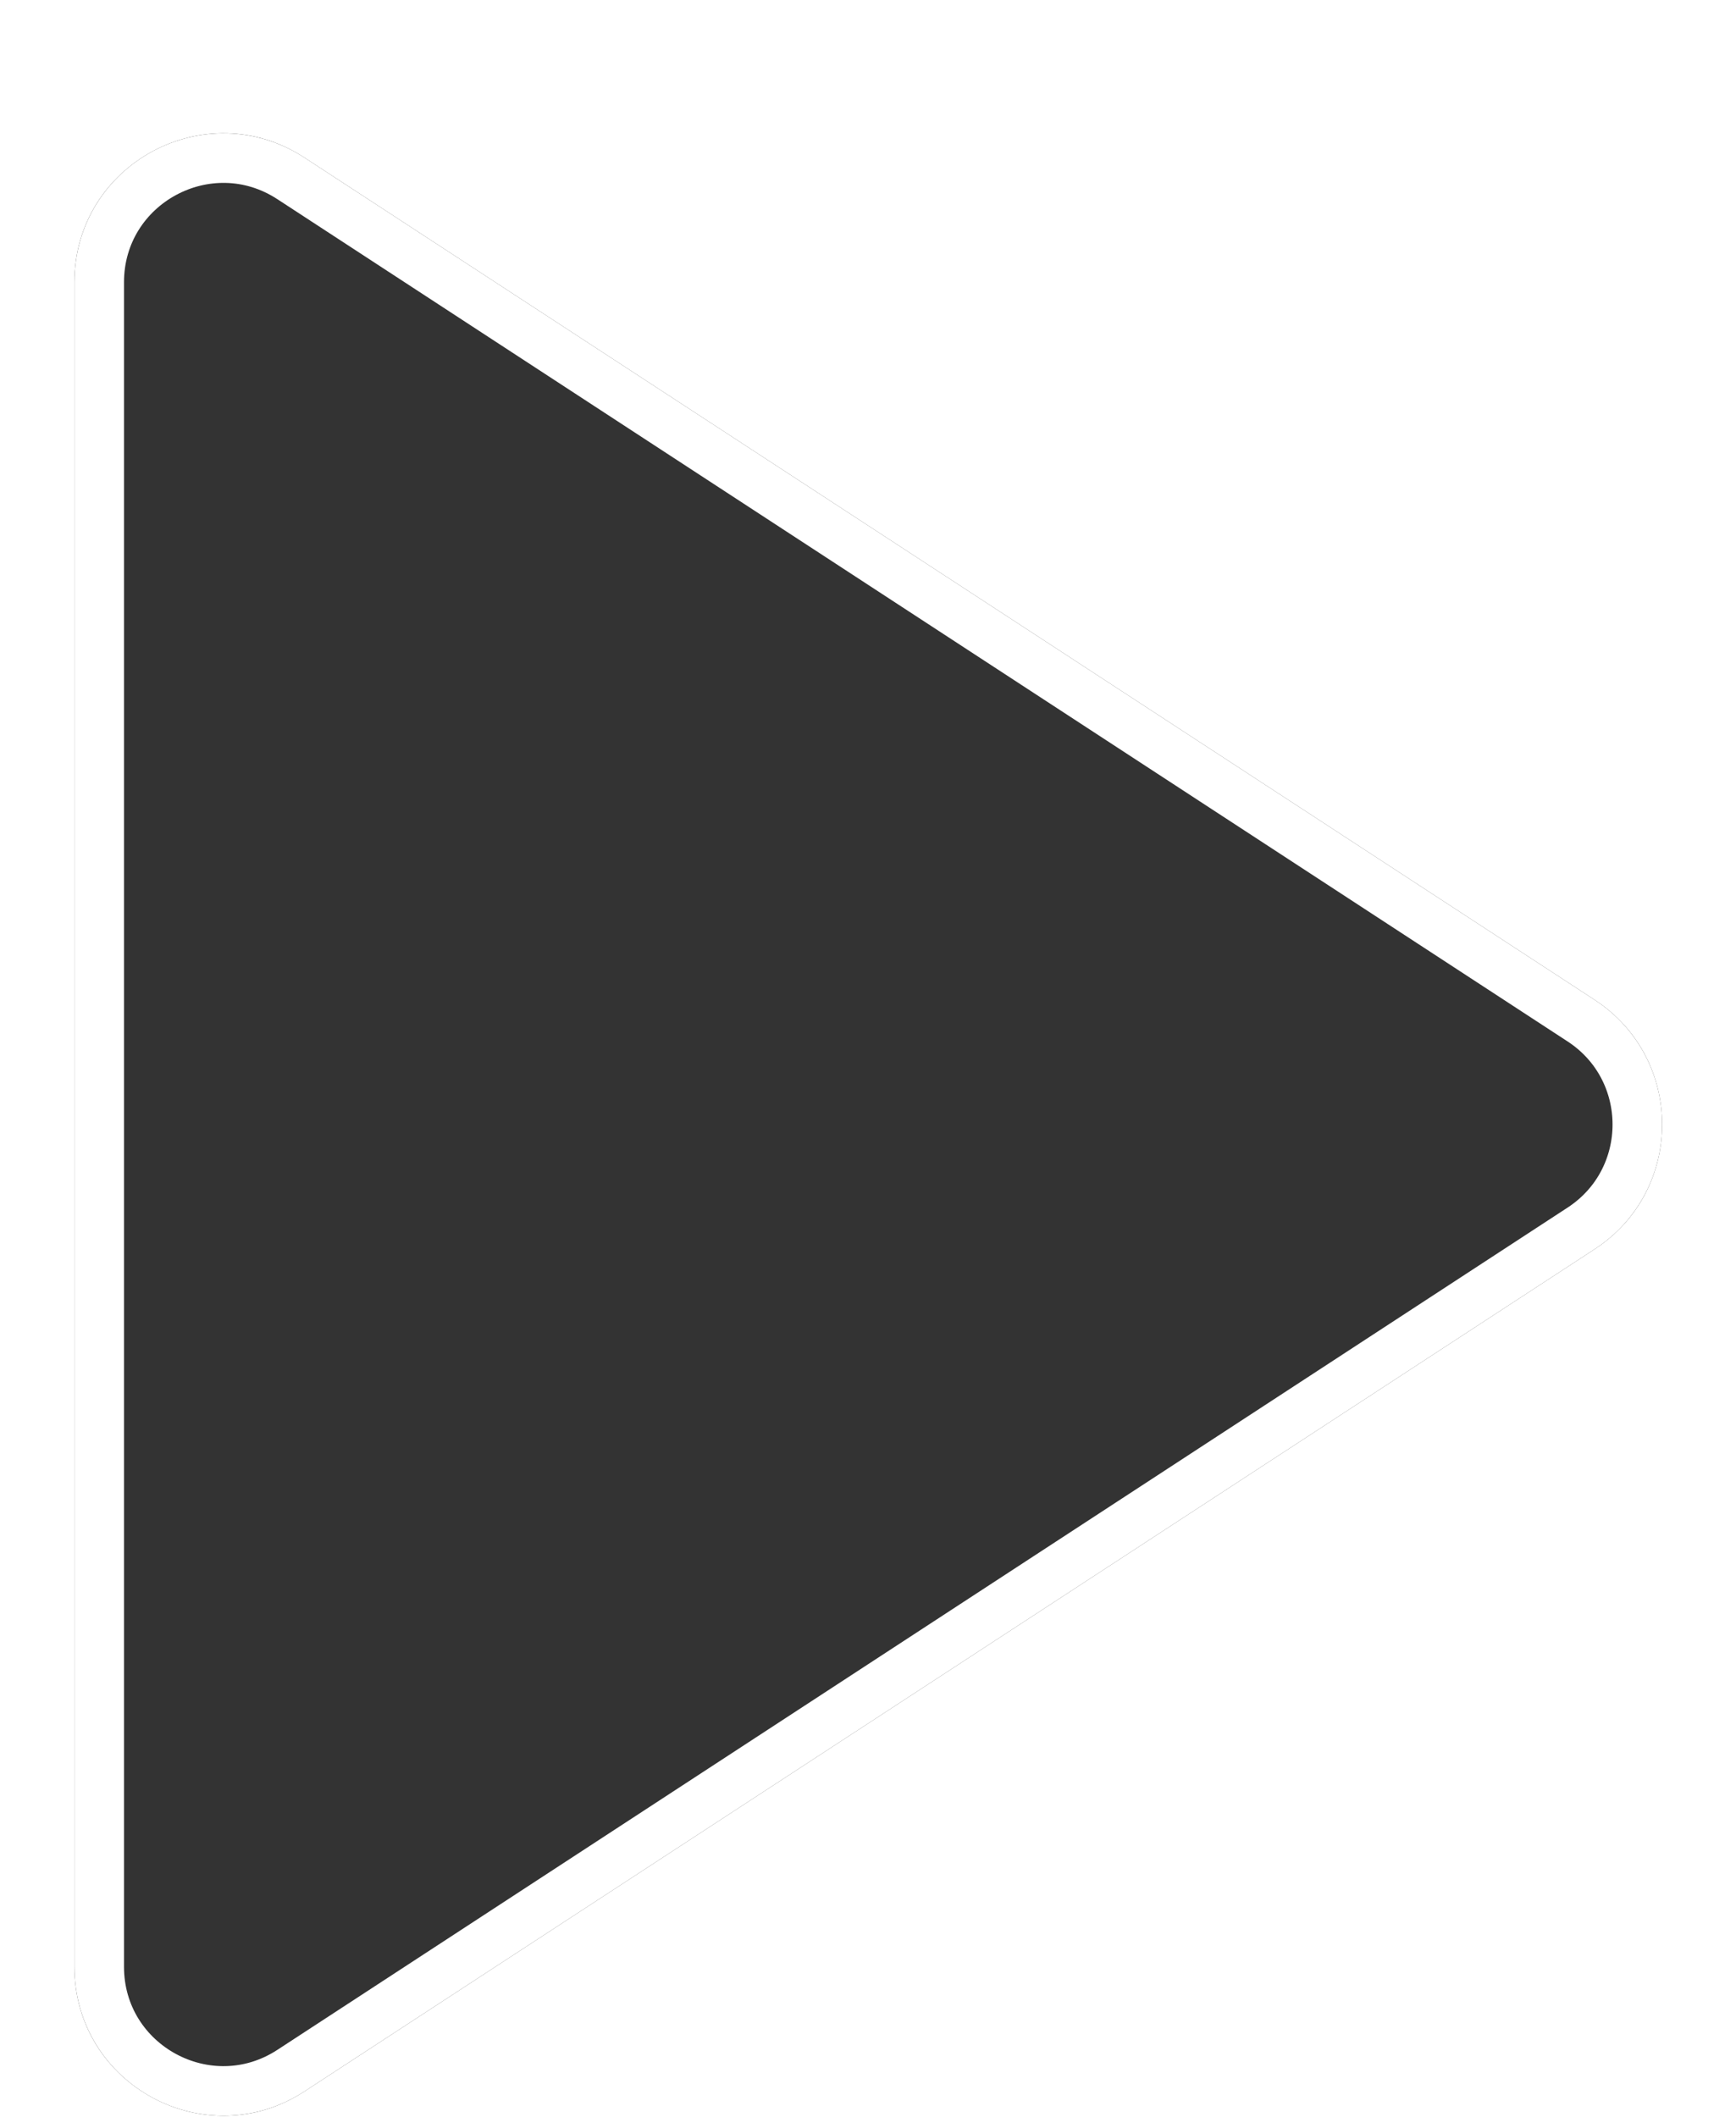 <svg width="105" height="128" viewBox="0 0 105 128" fill="none" xmlns="http://www.w3.org/2000/svg">
<g filter="url(#filter0_dd)">
<path d="M96.452 52.463C101.893 56.014 101.893 63.986 96.452 67.537L18.419 118.466C12.433 122.373 4.5 118.077 4.5 110.929L4.5 9.071C4.5 1.923 12.433 -2.373 18.419 1.534L96.452 52.463Z" fill="#333333"/>
<path d="M95.632 66.281L17.599 117.21C12.611 120.465 6 116.886 6 110.929L6 9.071C6 3.114 12.611 -0.465 17.599 2.79L95.632 53.719C100.167 56.679 100.167 63.321 95.632 66.281Z" stroke="white" stroke-width="3"/>
</g>
<defs>
<filter id="filter0_dd" x="0.5" y="0.056" width="104.033" height="127.887" filterUnits="userSpaceOnUse" color-interpolation-filters="sRGB">
<feFlood flood-opacity="0" result="BackgroundImageFix"/>
<feColorMatrix in="SourceAlpha" type="matrix" values="0 0 0 0 0 0 0 0 0 0 0 0 0 0 0 0 0 0 127 0"/>
<feOffset dy="4"/>
<feGaussianBlur stdDeviation="2"/>
<feColorMatrix type="matrix" values="0 0 0 0 0 0 0 0 0 0 0 0 0 0 0 0 0 0 0.25 0"/>
<feBlend mode="normal" in2="BackgroundImageFix" result="effect1_dropShadow"/>
<feColorMatrix in="SourceAlpha" type="matrix" values="0 0 0 0 0 0 0 0 0 0 0 0 0 0 0 0 0 0 127 0"/>
<feOffset dy="4"/>
<feGaussianBlur stdDeviation="2"/>
<feColorMatrix type="matrix" values="0 0 0 0 0 0 0 0 0 0 0 0 0 0 0 0 0 0 0.25 0"/>
<feBlend mode="normal" in2="effect1_dropShadow" result="effect2_dropShadow"/>
<feBlend mode="normal" in="SourceGraphic" in2="effect2_dropShadow" result="shape"/>
</filter>
</defs>
</svg>
